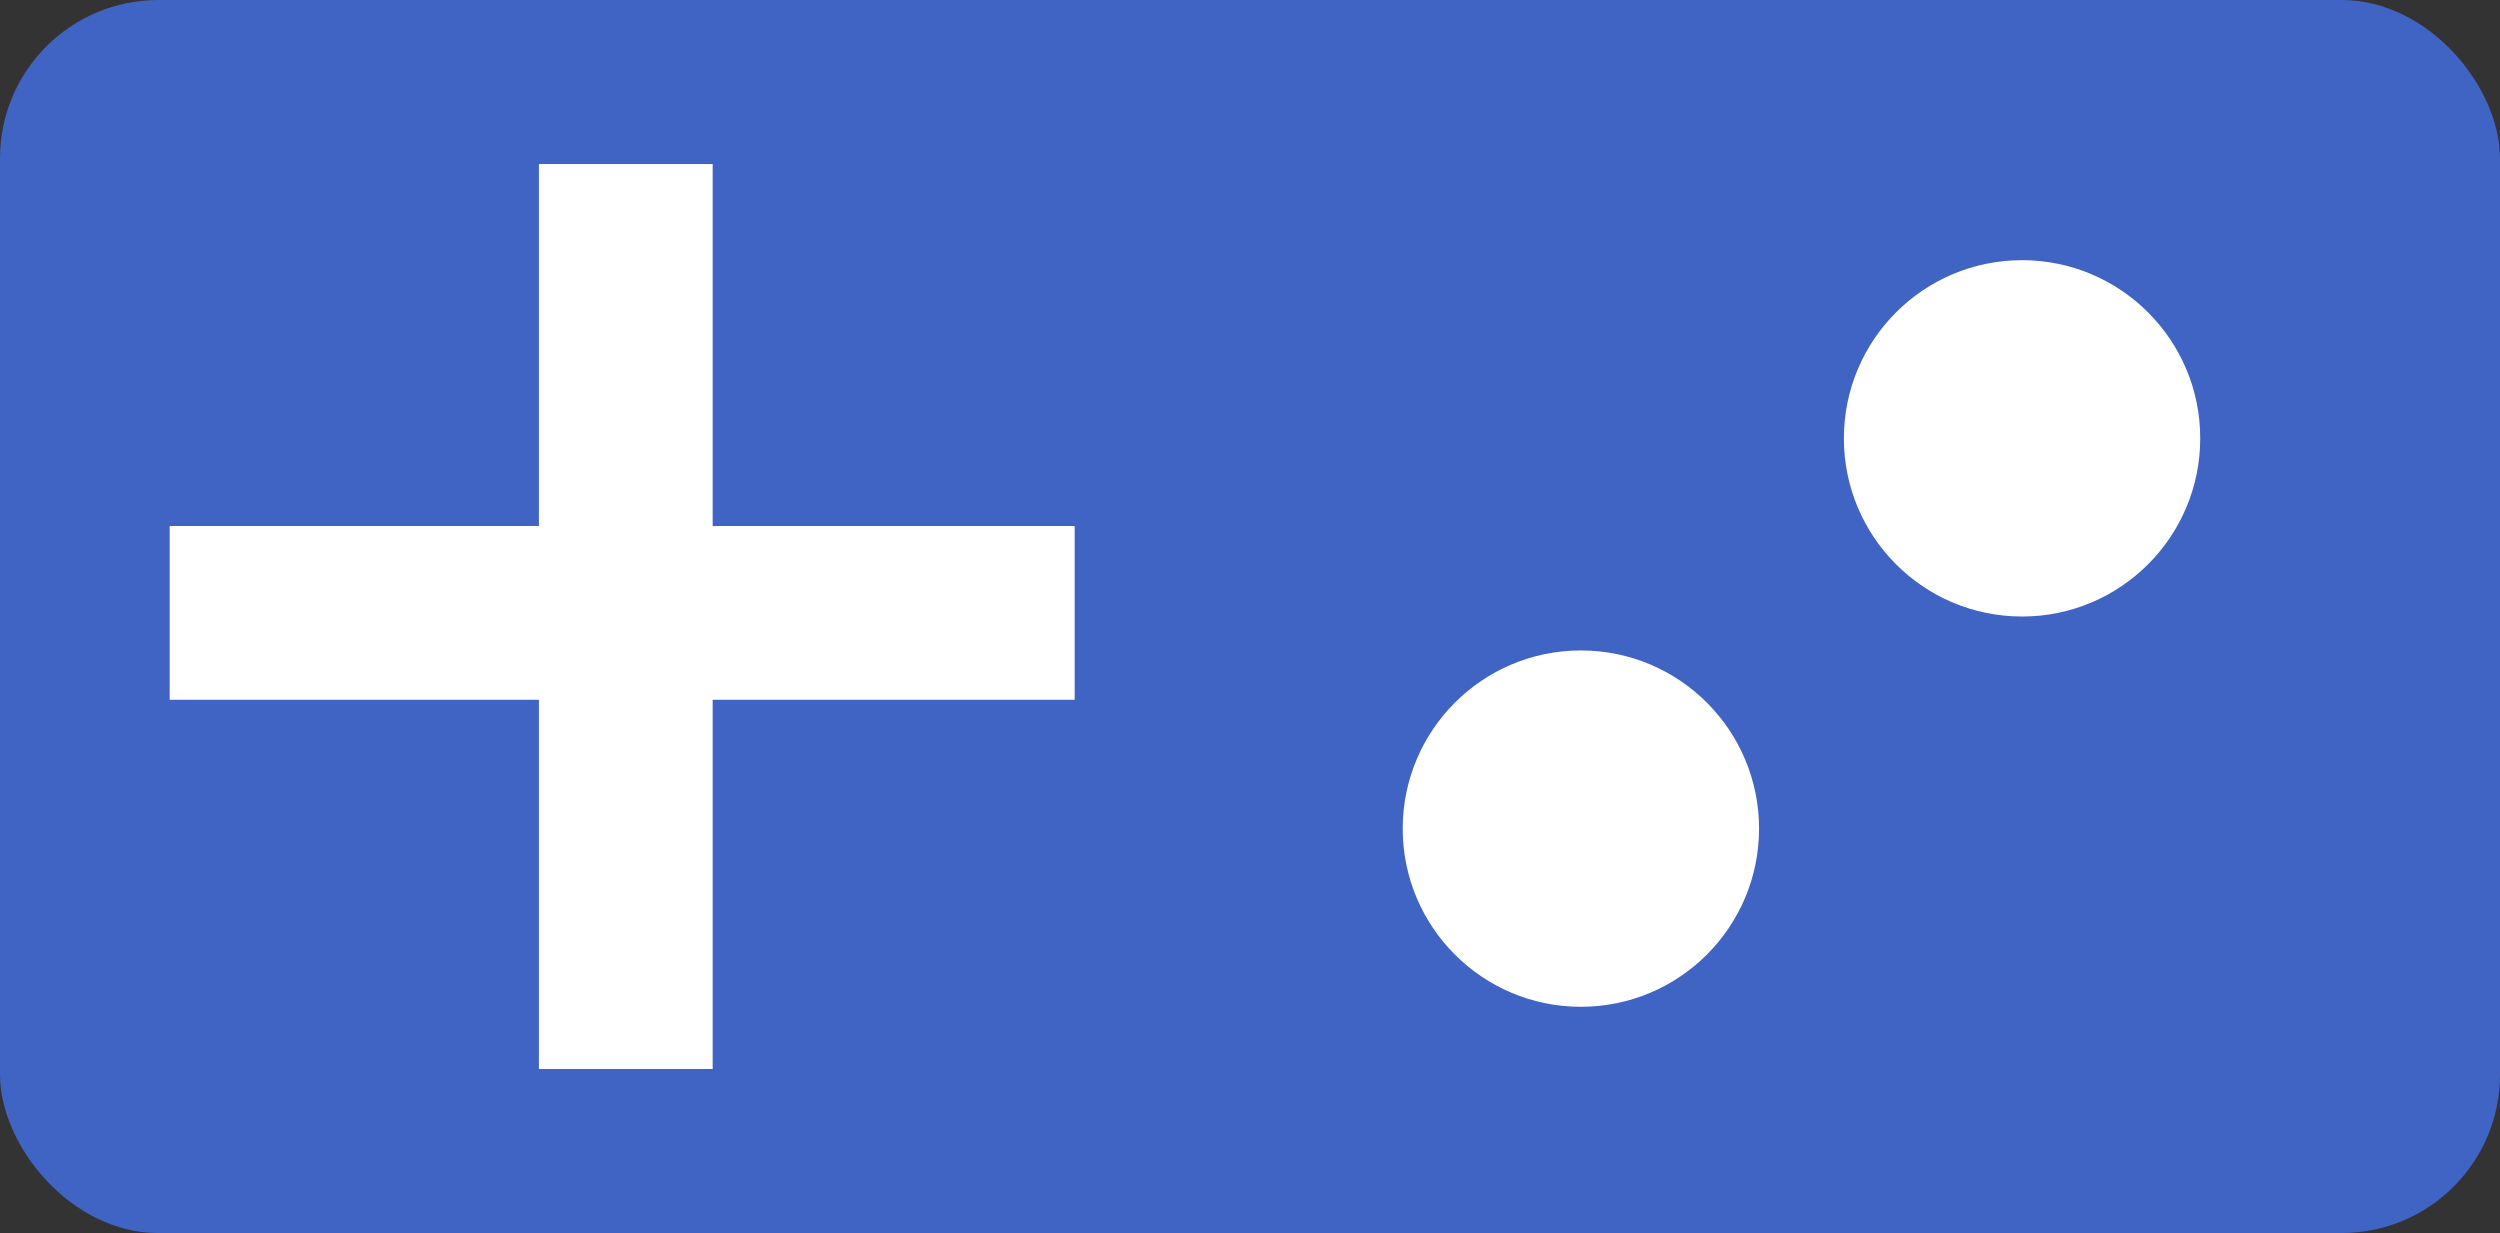 <svg width="442" height="218" viewBox="0 0 442 218" fill="none" xmlns="http://www.w3.org/2000/svg">
<rect x="0" y="0" width="442" height="218" fill="#333333" stroke="none"/>
<rect width="442" height="218" rx="28" fill="#4064C3"/>
<circle cx="279.5" cy="146.5" r="31.5" fill="white"/>
<circle cx="357.5" cy="77.5" r="31.5" fill="white"/>
<rect x="95.28" y="29" width="30.72" height="160" fill="white"/>
<rect x="190" y="93" width="30.72" height="160" transform="rotate(90 190 93)" fill="white"/>
</svg>
